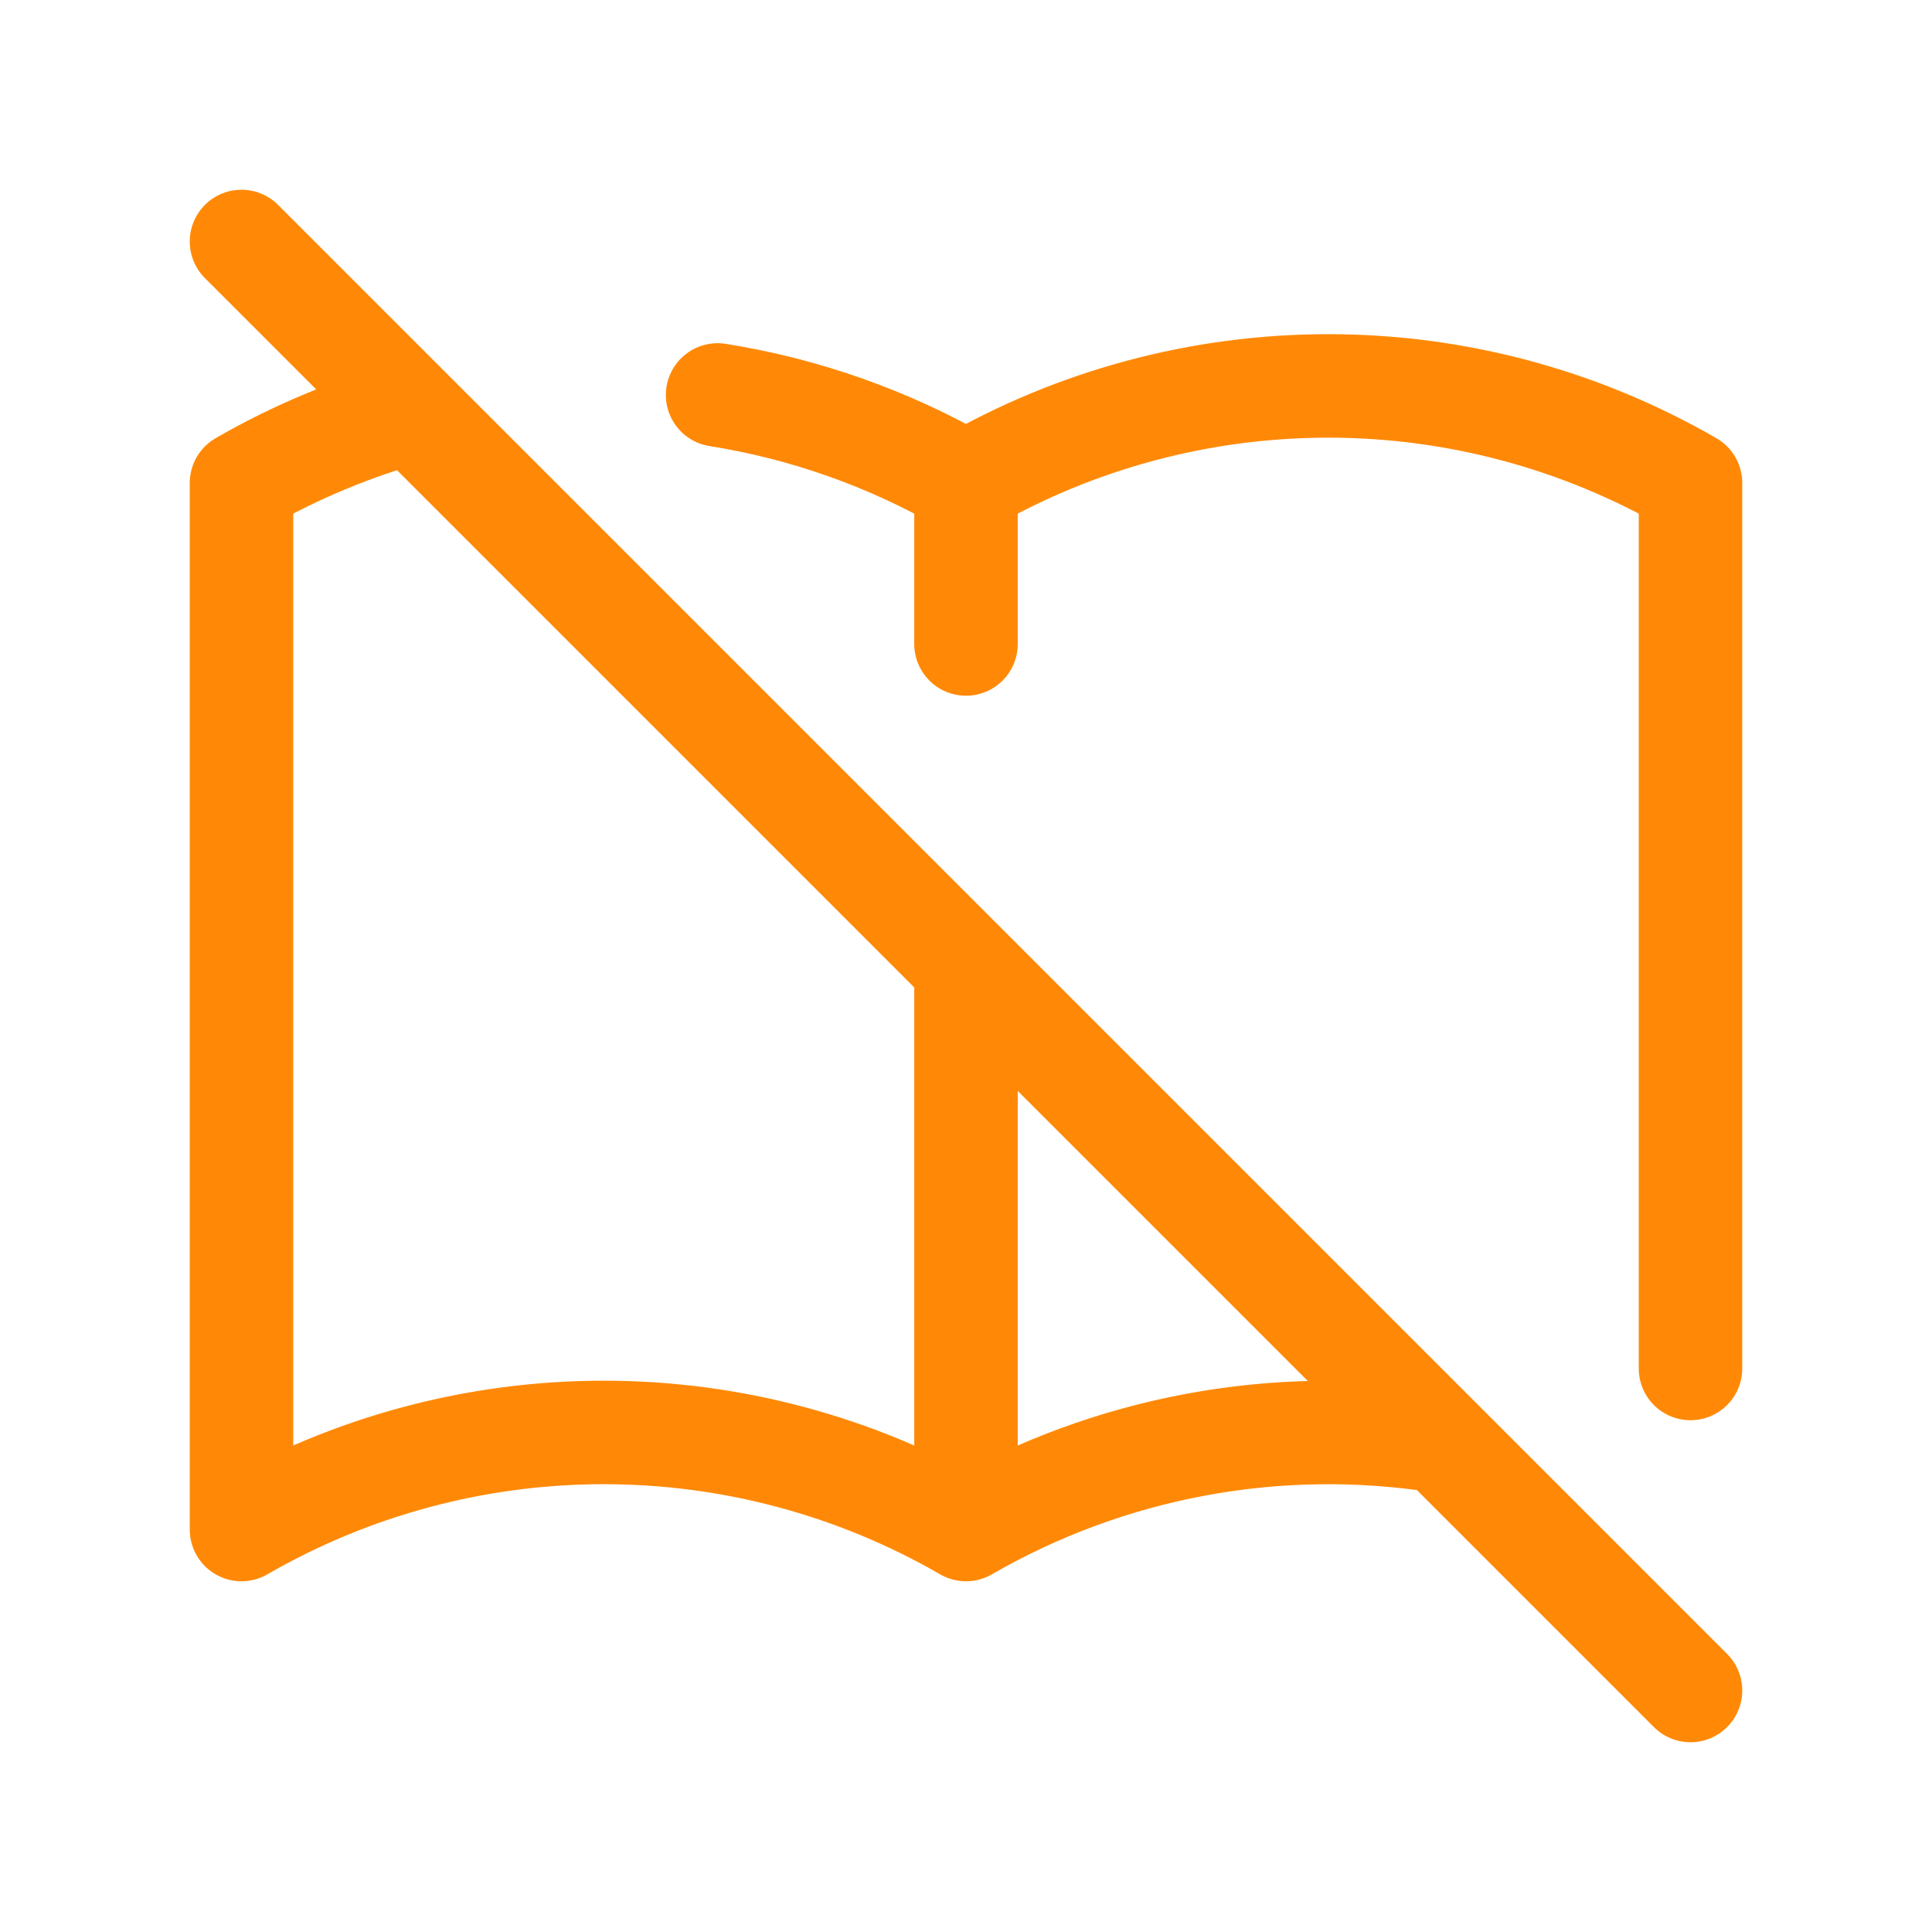 <svg width="28" height="28" viewBox="0 0 28 28" fill="none" xmlns="http://www.w3.org/2000/svg">
<path d="M14 22.167C12.404 21.245 10.593 20.76 8.75 20.76C6.907 20.76 5.096 21.245 3.5 22.167V7C4.275 6.553 5.104 6.206 5.966 5.969M14 22.167C16.08 20.966 18.509 20.515 20.882 20.888M14 22.167V14M10.4 5.724C11.648 5.922 12.868 6.347 14 7M14 7C15.596 6.078 17.407 5.593 19.25 5.593C21.093 5.593 22.904 6.078 24.5 7V19.833M14 7V9.333M3.5 3.5L24.5 24.5" stroke="#FF8906" stroke-width="1.5" stroke-linecap="round" stroke-linejoin="round"/>
</svg>
